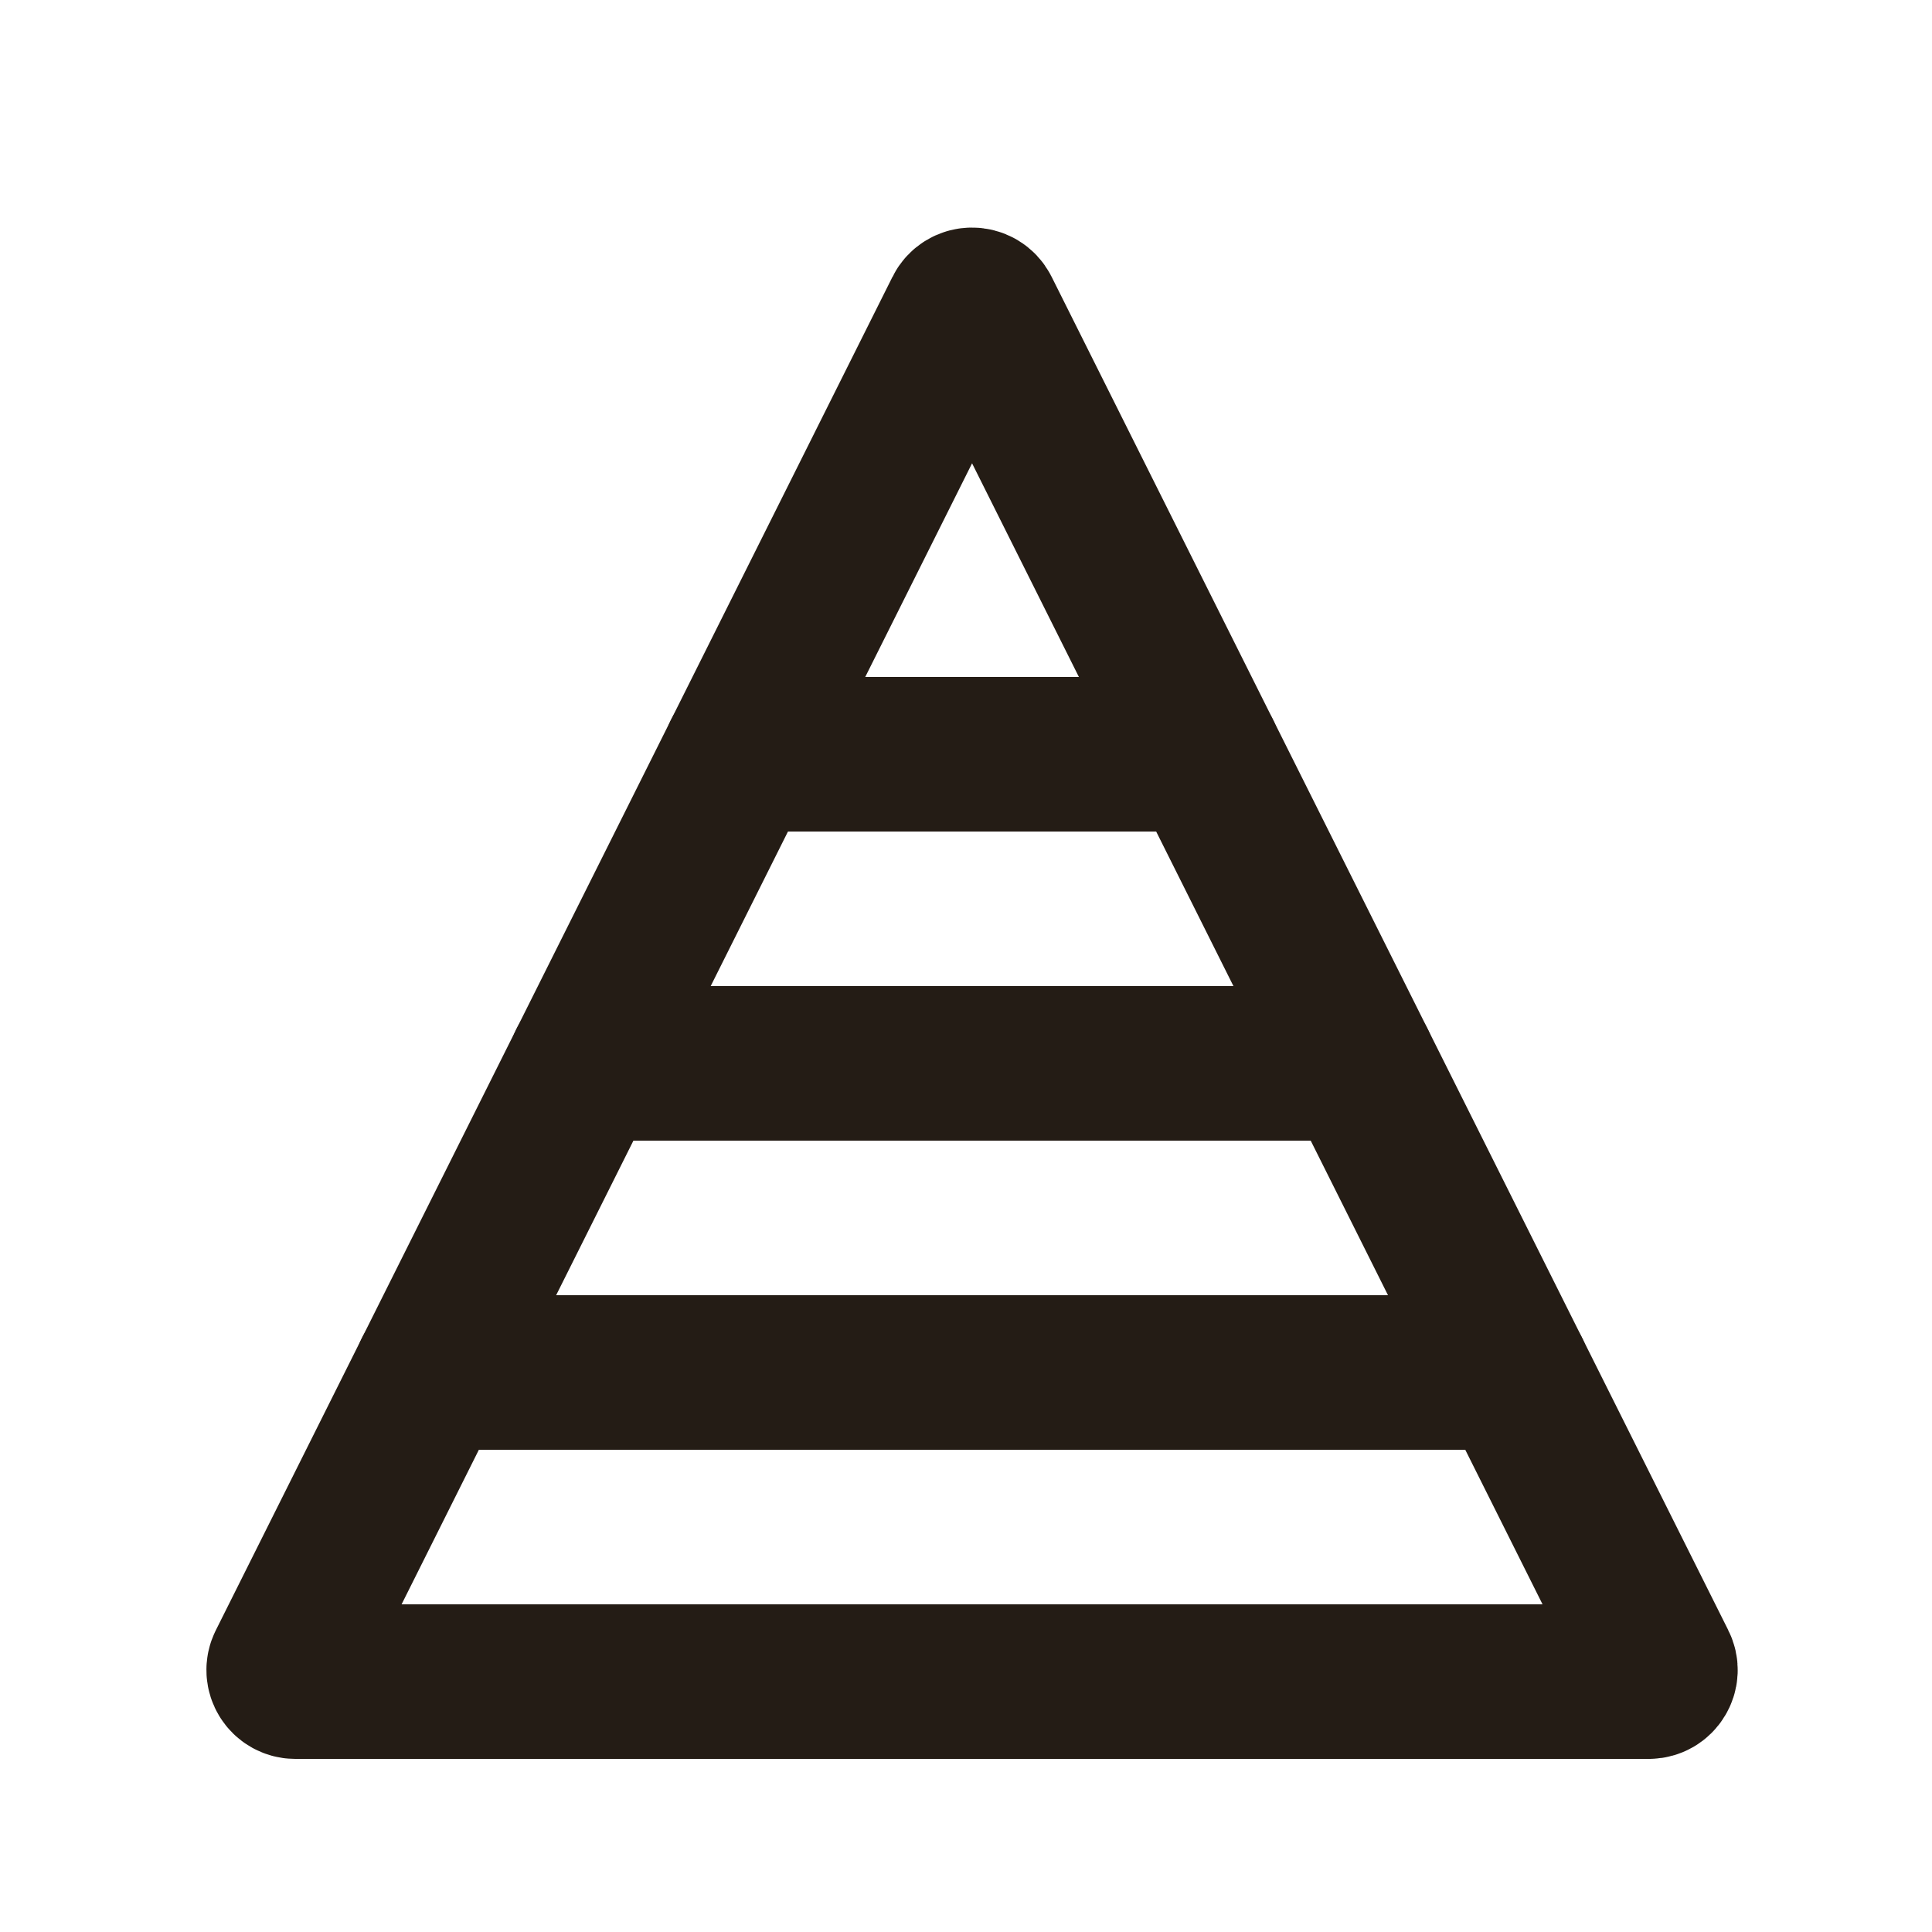 <svg width="25" height="25" viewBox="0 0 25 25" fill="none" xmlns="http://www.w3.org/2000/svg">
<path d="M12.444 4.028L3.687 21.543C3.637 21.642 3.71 21.76 3.821 21.76H21.336C21.447 21.76 21.52 21.642 21.47 21.543L12.713 4.028C12.657 3.917 12.499 3.917 12.444 4.028Z" stroke="#241C15" stroke-width="2" stroke-linecap="round"/>
<path d="M19.578 17.76H5.578" stroke="#241C15" stroke-width="2" stroke-linecap="round"/>
<path d="M17.578 13.76H7.578" stroke="#241C15" stroke-width="2" stroke-linecap="round"/>
<path d="M15.578 9.76H9.578" stroke="#241C15" stroke-width="2" stroke-linecap="round"/>
</svg>

